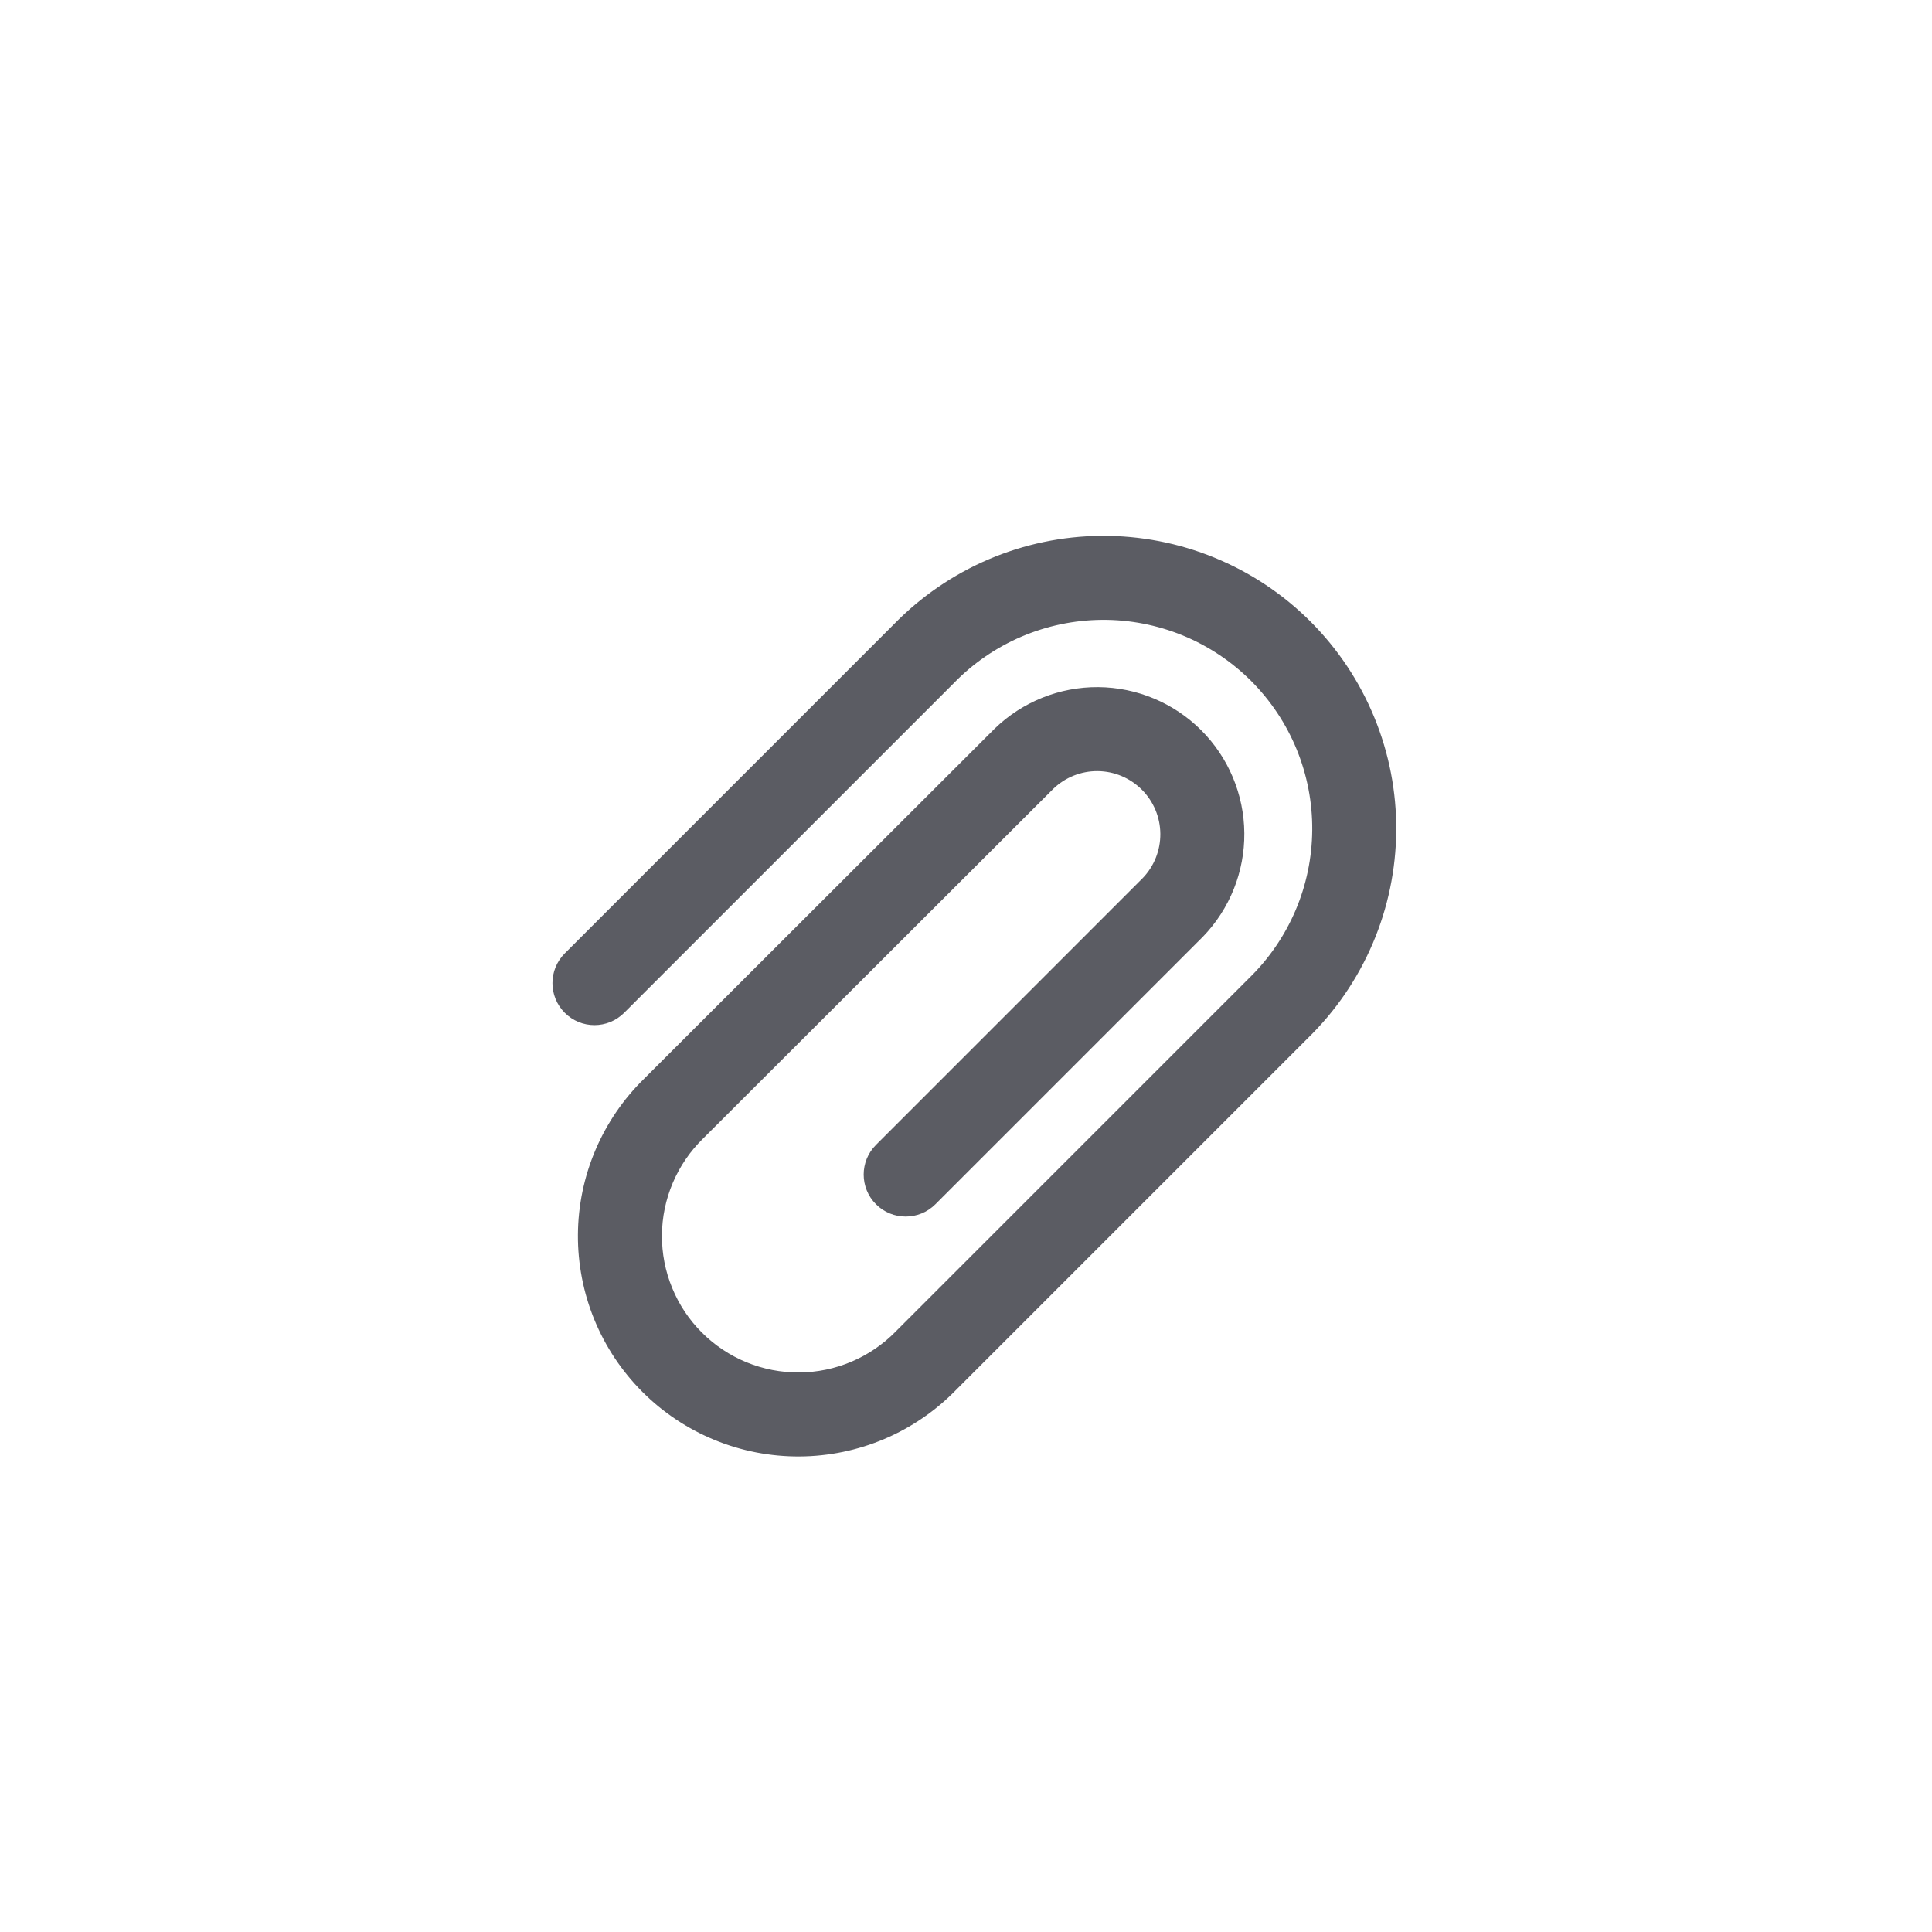 <svg width="46" height="46" viewBox="0 0 46 46" fill="none" xmlns="http://www.w3.org/2000/svg">
<g clip-path="url(#clip0_1153_24094)">
<path fill-rule="evenodd" clip-rule="evenodd" d="M17.014 34.285C16.371 34.021 15.788 33.633 15.297 33.142C14.806 32.651 14.417 32.067 14.153 31.425C13.89 30.783 13.756 30.095 13.76 29.4C13.764 28.706 13.906 28.019 14.178 27.38C14.449 26.743 14.843 26.166 15.338 25.682L23.678 17.353L23.683 17.348C24.344 16.708 25.23 16.353 26.15 16.36C27.07 16.368 27.95 16.736 28.601 17.387C29.251 18.037 29.62 18.918 29.627 19.838C29.634 20.758 29.28 21.643 28.64 22.304L28.634 22.31L22.271 28.673C21.881 29.063 21.247 29.063 20.857 28.673C20.466 28.282 20.466 27.649 20.857 27.259L27.208 20.907C27.48 20.624 27.63 20.246 27.627 19.853C27.624 19.458 27.466 19.08 27.186 18.801C26.907 18.522 26.529 18.363 26.134 18.36C25.741 18.357 25.363 18.508 25.08 18.78L16.743 27.105L16.739 27.109C16.432 27.409 16.187 27.767 16.019 28.163C15.851 28.558 15.763 28.983 15.76 29.412C15.758 29.842 15.84 30.268 16.004 30.665C16.167 31.063 16.407 31.424 16.711 31.727C17.015 32.031 17.376 32.272 17.773 32.435C18.171 32.598 18.597 32.681 19.026 32.678C19.456 32.676 19.881 32.588 20.276 32.42C20.671 32.252 21.029 32.007 21.33 31.7L21.334 31.695L29.732 23.297L29.737 23.292C30.21 22.833 30.586 22.285 30.845 21.679C31.104 21.073 31.239 20.422 31.244 19.763C31.249 19.105 31.122 18.452 30.873 17.842C30.623 17.233 30.254 16.679 29.789 16.213C29.323 15.748 28.769 15.379 28.16 15.129C27.55 14.88 26.897 14.753 26.239 14.758C25.58 14.763 24.929 14.899 24.323 15.157C23.718 15.416 23.169 15.792 22.71 16.265L22.705 16.27L14.861 24.114C14.47 24.505 13.837 24.505 13.447 24.114C13.056 23.724 13.056 23.09 13.447 22.7L21.281 14.866C21.924 14.206 22.691 13.68 23.538 13.318C24.387 12.955 25.301 12.765 26.224 12.758C27.148 12.752 28.064 12.928 28.919 13.279C29.773 13.629 30.55 14.146 31.203 14.799C31.856 15.452 32.373 16.229 32.723 17.084C33.074 17.938 33.251 18.854 33.244 19.778C33.237 20.701 33.047 21.615 32.684 22.464C32.322 23.311 31.796 24.078 31.136 24.721L22.756 33.101C22.272 33.596 21.695 33.99 21.058 34.261C20.419 34.532 19.733 34.674 19.038 34.678C18.344 34.682 17.656 34.549 17.014 34.285Z" fill="#5B5C63"/>
</g>
<defs>
<clipPath id="clip0_1153_24094">
<rect width="32" height="32" fill="white" transform="translate(22.627 46) rotate(-135)"/>
</clipPath>
</defs>
</svg>
